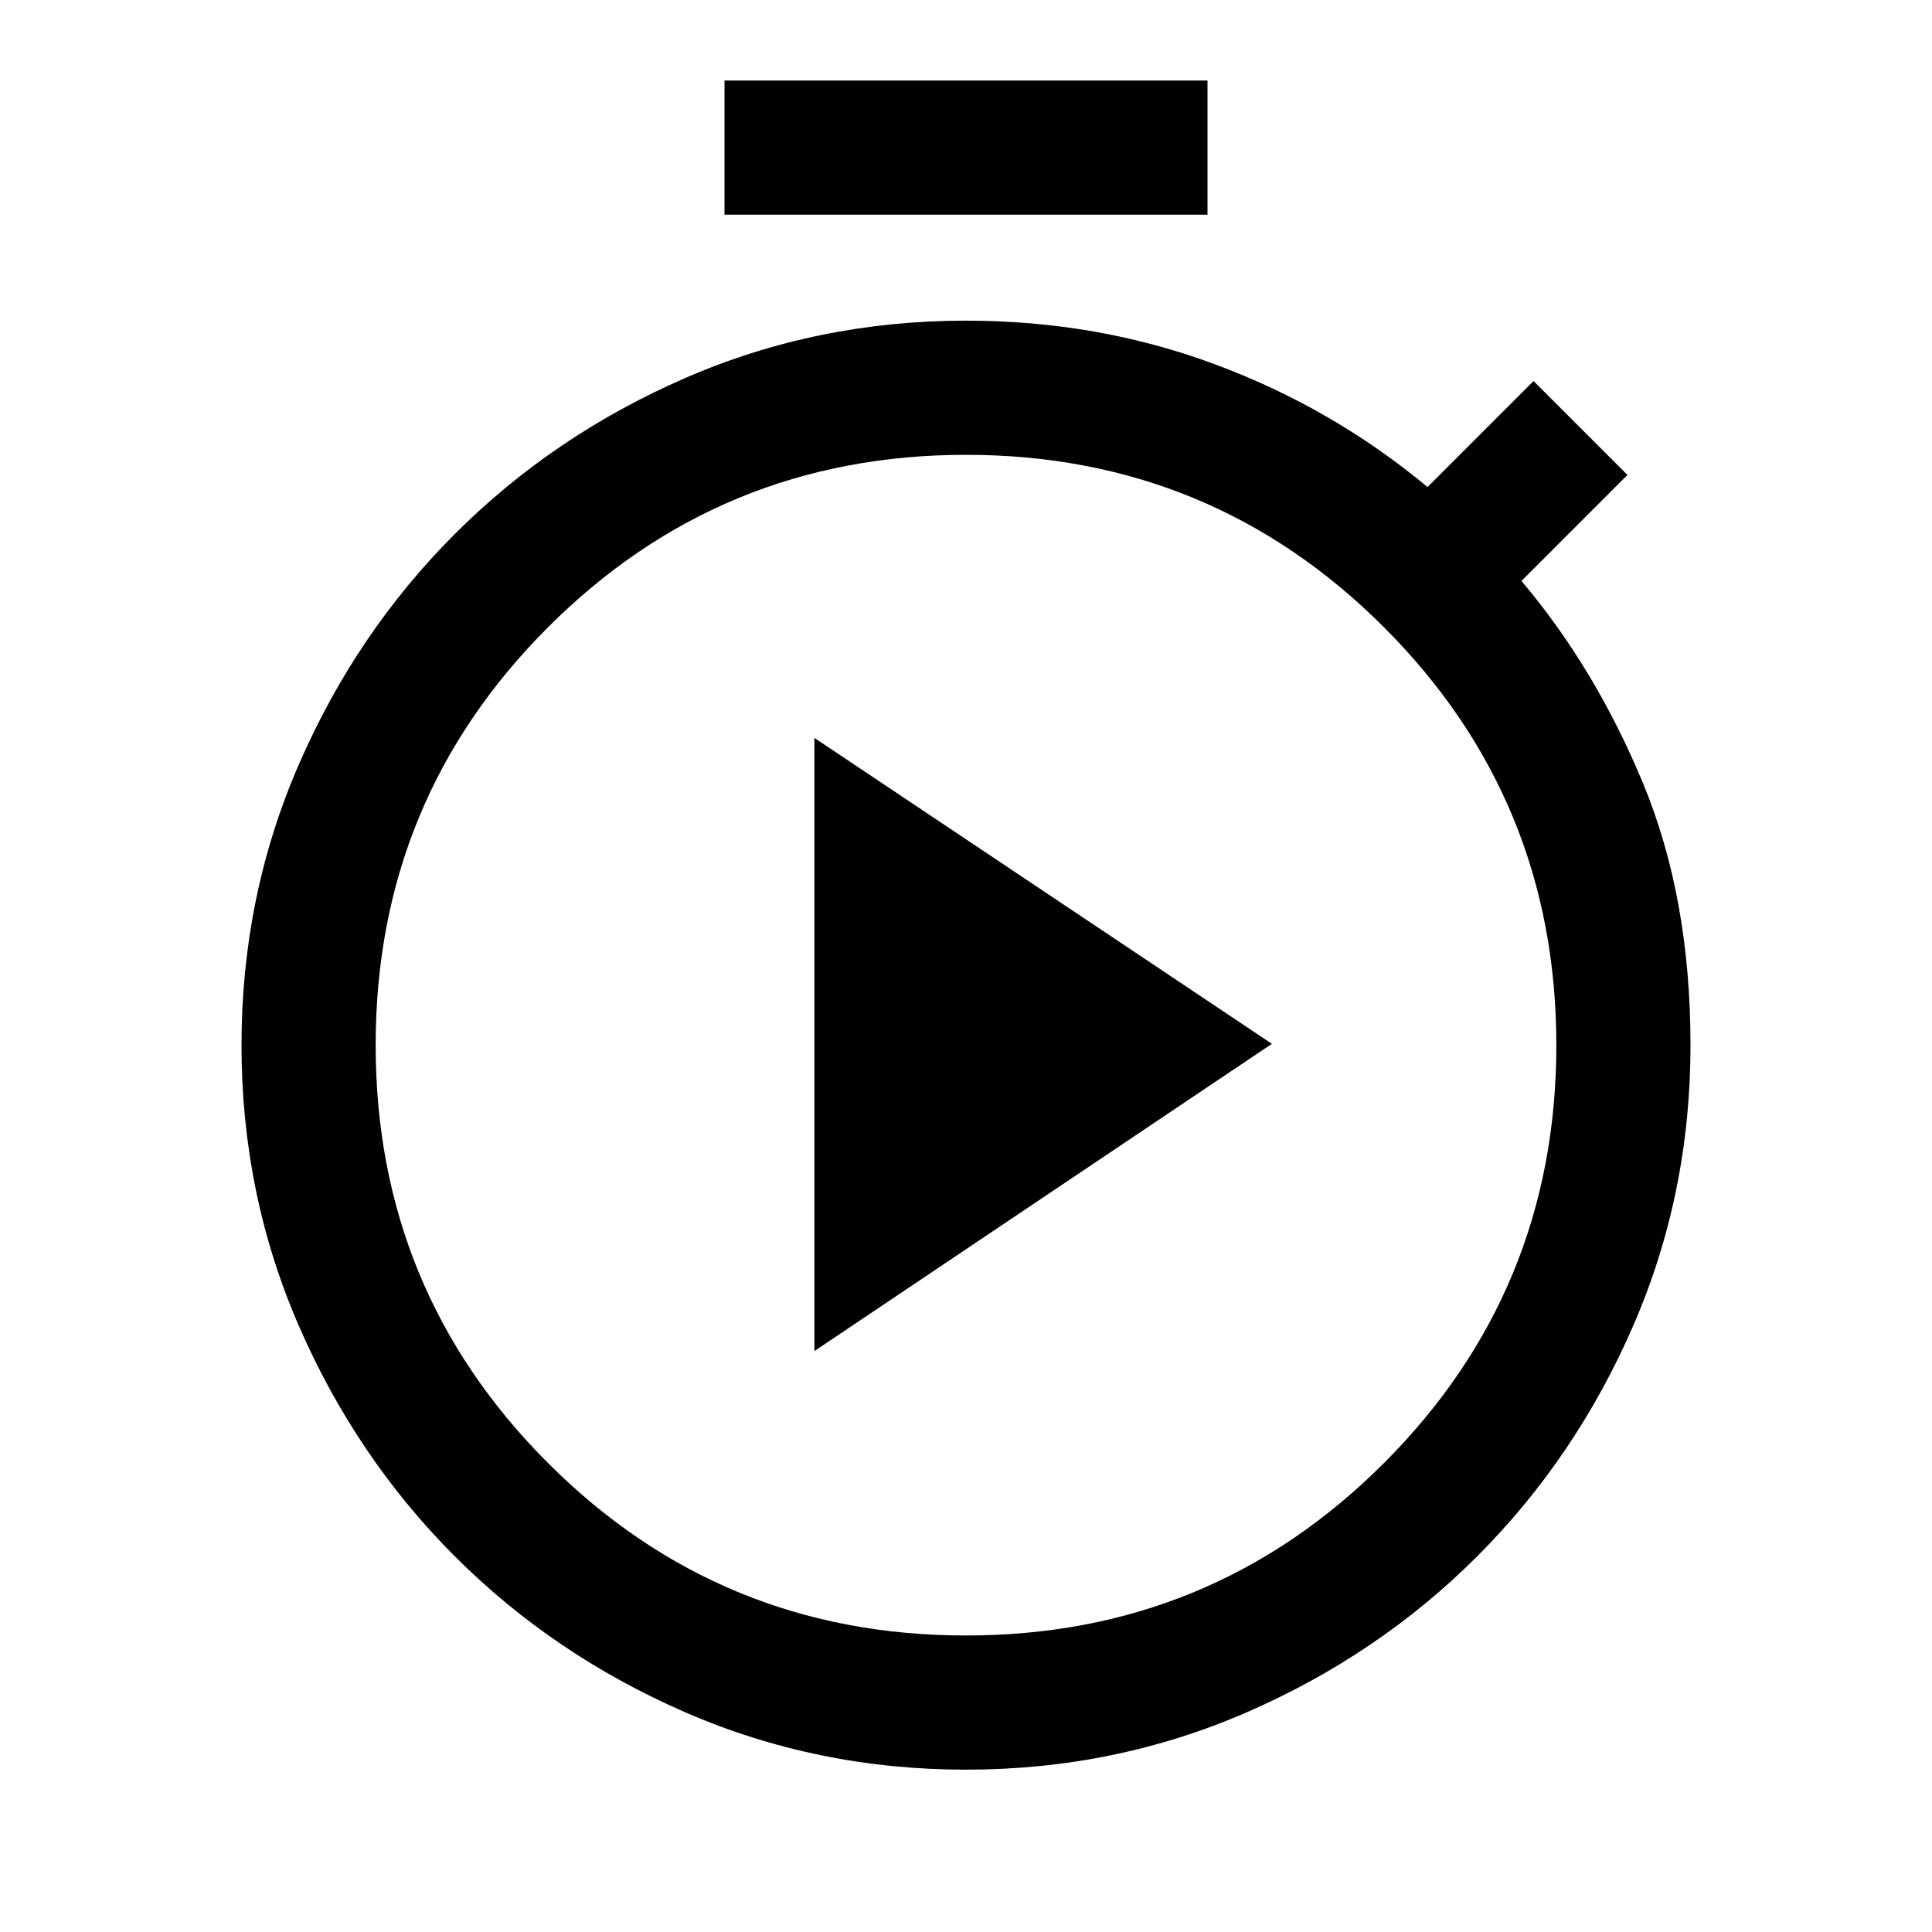 <svg xmlns="http://www.w3.org/2000/svg" height="40" viewBox="0 -960 960 960" width="40"><path d="M360-853.334V-920h240v66.666H360ZM480-80.667q-74 0-139.5-28.5t-114.5-77.5q-49-49-77.5-114.5t-28.5-139.5q0-74 28.5-139.5t77.5-114.5q49-49 114.5-77.5t139.5-28.5q65.333 0 123.667 21.667Q662-757.333 709.333-718L762-770.666 808.666-724 756-671.333Q792.666-628 816.333-571T840-440.667q0 74-28.5 139.5t-77.5 114.5q-49 49-114.5 77.5T480-80.667Zm0-66.666q122 0 207.667-85.667t85.667-207.667q0-122-85.667-207.667Q602-734 480-734t-207.667 85.666q-85.667 85.667-85.667 207.667T272.333-233Q358-147.333 480-147.333ZM480-440Zm-75.333 151.333L632-441.333l-227.333-152v304.666Z"/></svg>